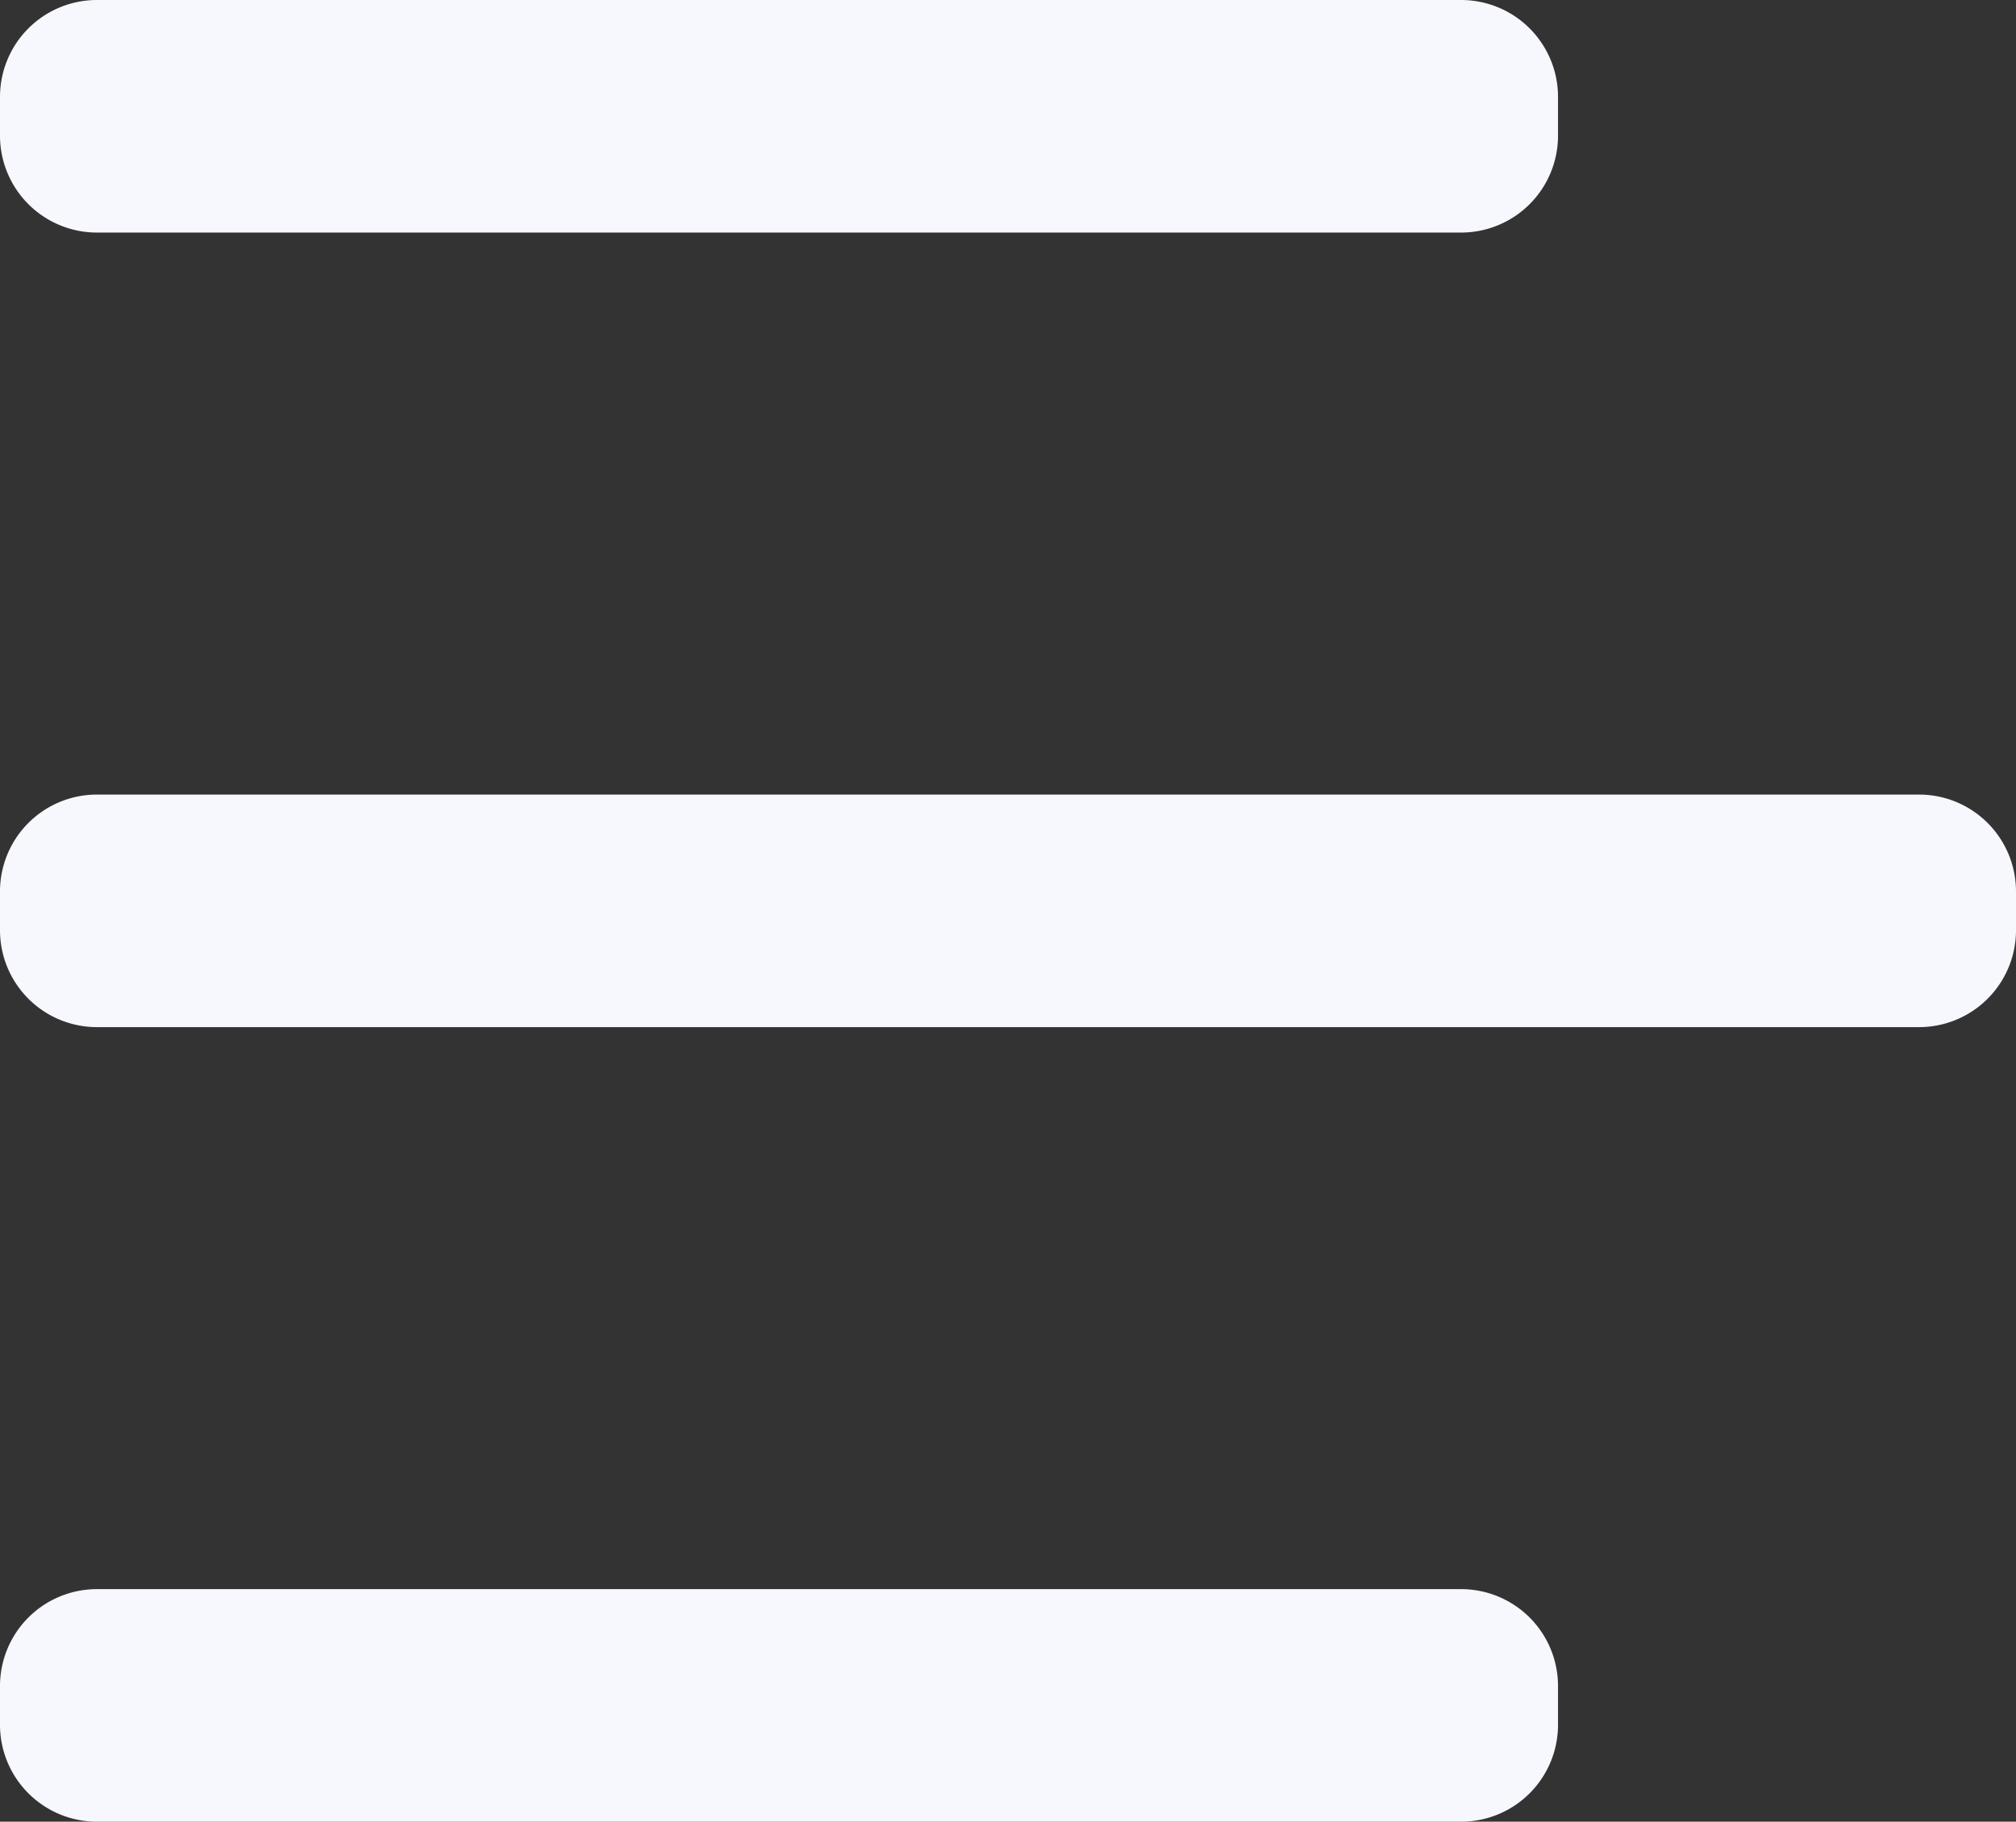 <svg xmlns="http://www.w3.org/2000/svg" width="52" height="47">
    <rect width="100%" height="100%" fill="#333333" stroke="none"/>
    <path fill="#F7F7FE" fill-rule="evenodd" d="M2.5 0h35.187a2.5 2.5 0 0 1 2.5 2.5v1a2.5 2.5 0 0 1-2.5 2.5H2.5A2.5 2.5 0 0 1 0 3.5v-1A2.5 2.5 0 0 1 2.5 0zM2.5 20.5h47A2.5 2.5 0 0 1 52 23v1a2.5 2.5 0 0 1-2.5 2.5h-47A2.5 2.5 0 0 1 0 24v-1a2.5 2.5 0 0 1 2.5-2.5zM2.5 41h35.187a2.5 2.5 0 0 1 2.5 2.5v1a2.5 2.5 0 0 1-2.5 2.5H2.5A2.5 2.5 0 0 1 0 44.5v-1A2.5 2.5 0 0 1 2.5 41z"/>
</svg>
